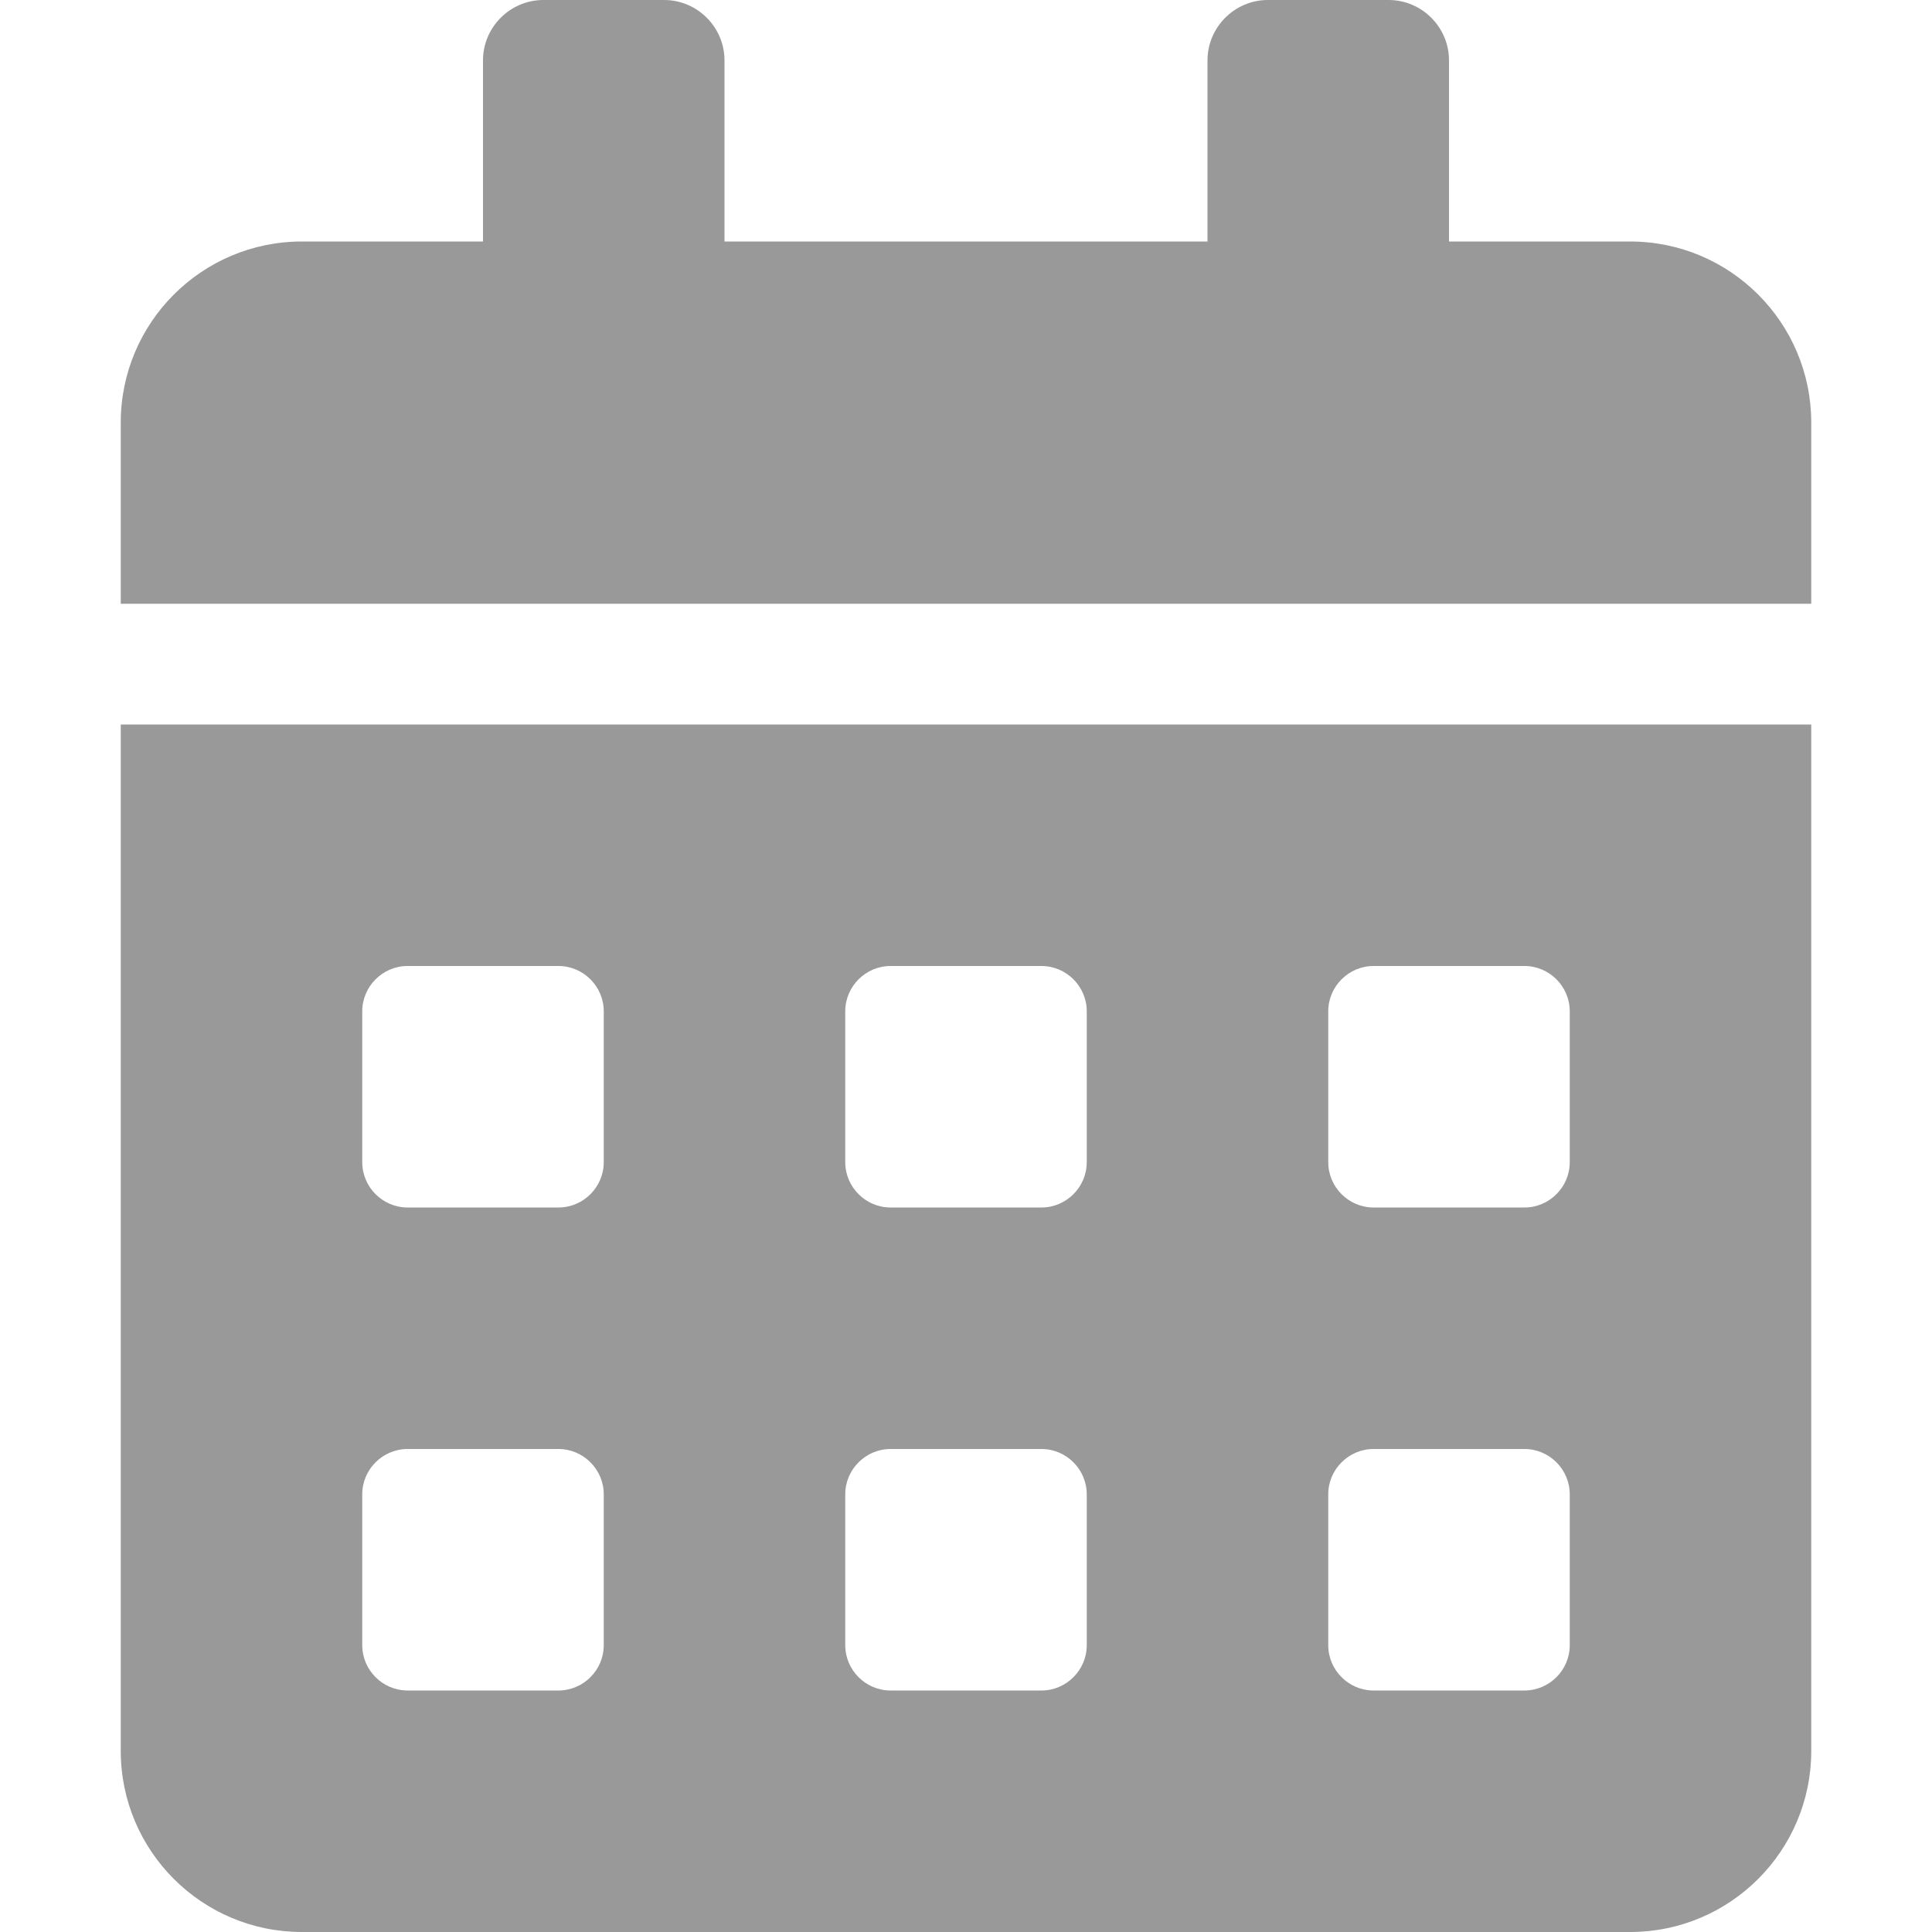<svg width="16" height="16" viewBox="0 0 16 16" fill="none" xmlns="http://www.w3.org/2000/svg">
<path d="M1 14.5C1 15.328 1.672 16 2.5 16H13.5C14.328 16 15 15.328 15 14.5V6H1V14.5ZM11 8.375C11 8.169 11.169 8 11.375 8H12.625C12.831 8 13 8.169 13 8.375V9.625C13 9.831 12.831 10 12.625 10H11.375C11.169 10 11 9.831 11 9.625V8.375ZM11 12.375C11 12.169 11.169 12 11.375 12H12.625C12.831 12 13 12.169 13 12.375V13.625C13 13.831 12.831 14 12.625 14H11.375C11.169 14 11 13.831 11 13.625V12.375ZM7 8.375C7 8.169 7.169 8 7.375 8H8.625C8.831 8 9 8.169 9 8.375V9.625C9 9.831 8.831 10 8.625 10H7.375C7.169 10 7 9.831 7 9.625V8.375ZM7 12.375C7 12.169 7.169 12 7.375 12H8.625C8.831 12 9 12.169 9 12.375V13.625C9 13.831 8.831 14 8.625 14H7.375C7.169 14 7 13.831 7 13.625V12.375ZM3 8.375C3 8.169 3.169 8 3.375 8H4.625C4.831 8 5 8.169 5 8.375V9.625C5 9.831 4.831 10 4.625 10H3.375C3.169 10 3 9.831 3 9.625V8.375ZM3 12.375C3 12.169 3.169 12 3.375 12H4.625C4.831 12 5 12.169 5 12.375V13.625C5 13.831 4.831 14 4.625 14H3.375C3.169 14 3 13.831 3 13.625V12.375ZM13.5 2H12V0.5C12 0.225 11.775 0 11.5 0H10.5C10.225 0 10 0.225 10 0.5V2H6V0.5C6 0.225 5.775 0 5.5 0H4.5C4.225 0 4 0.225 4 0.5V2H2.5C1.672 2 1 2.672 1 3.5V5H15V3.5C15 2.672 14.328 2 13.5 2Z" fill="#999999"/>
</svg>
